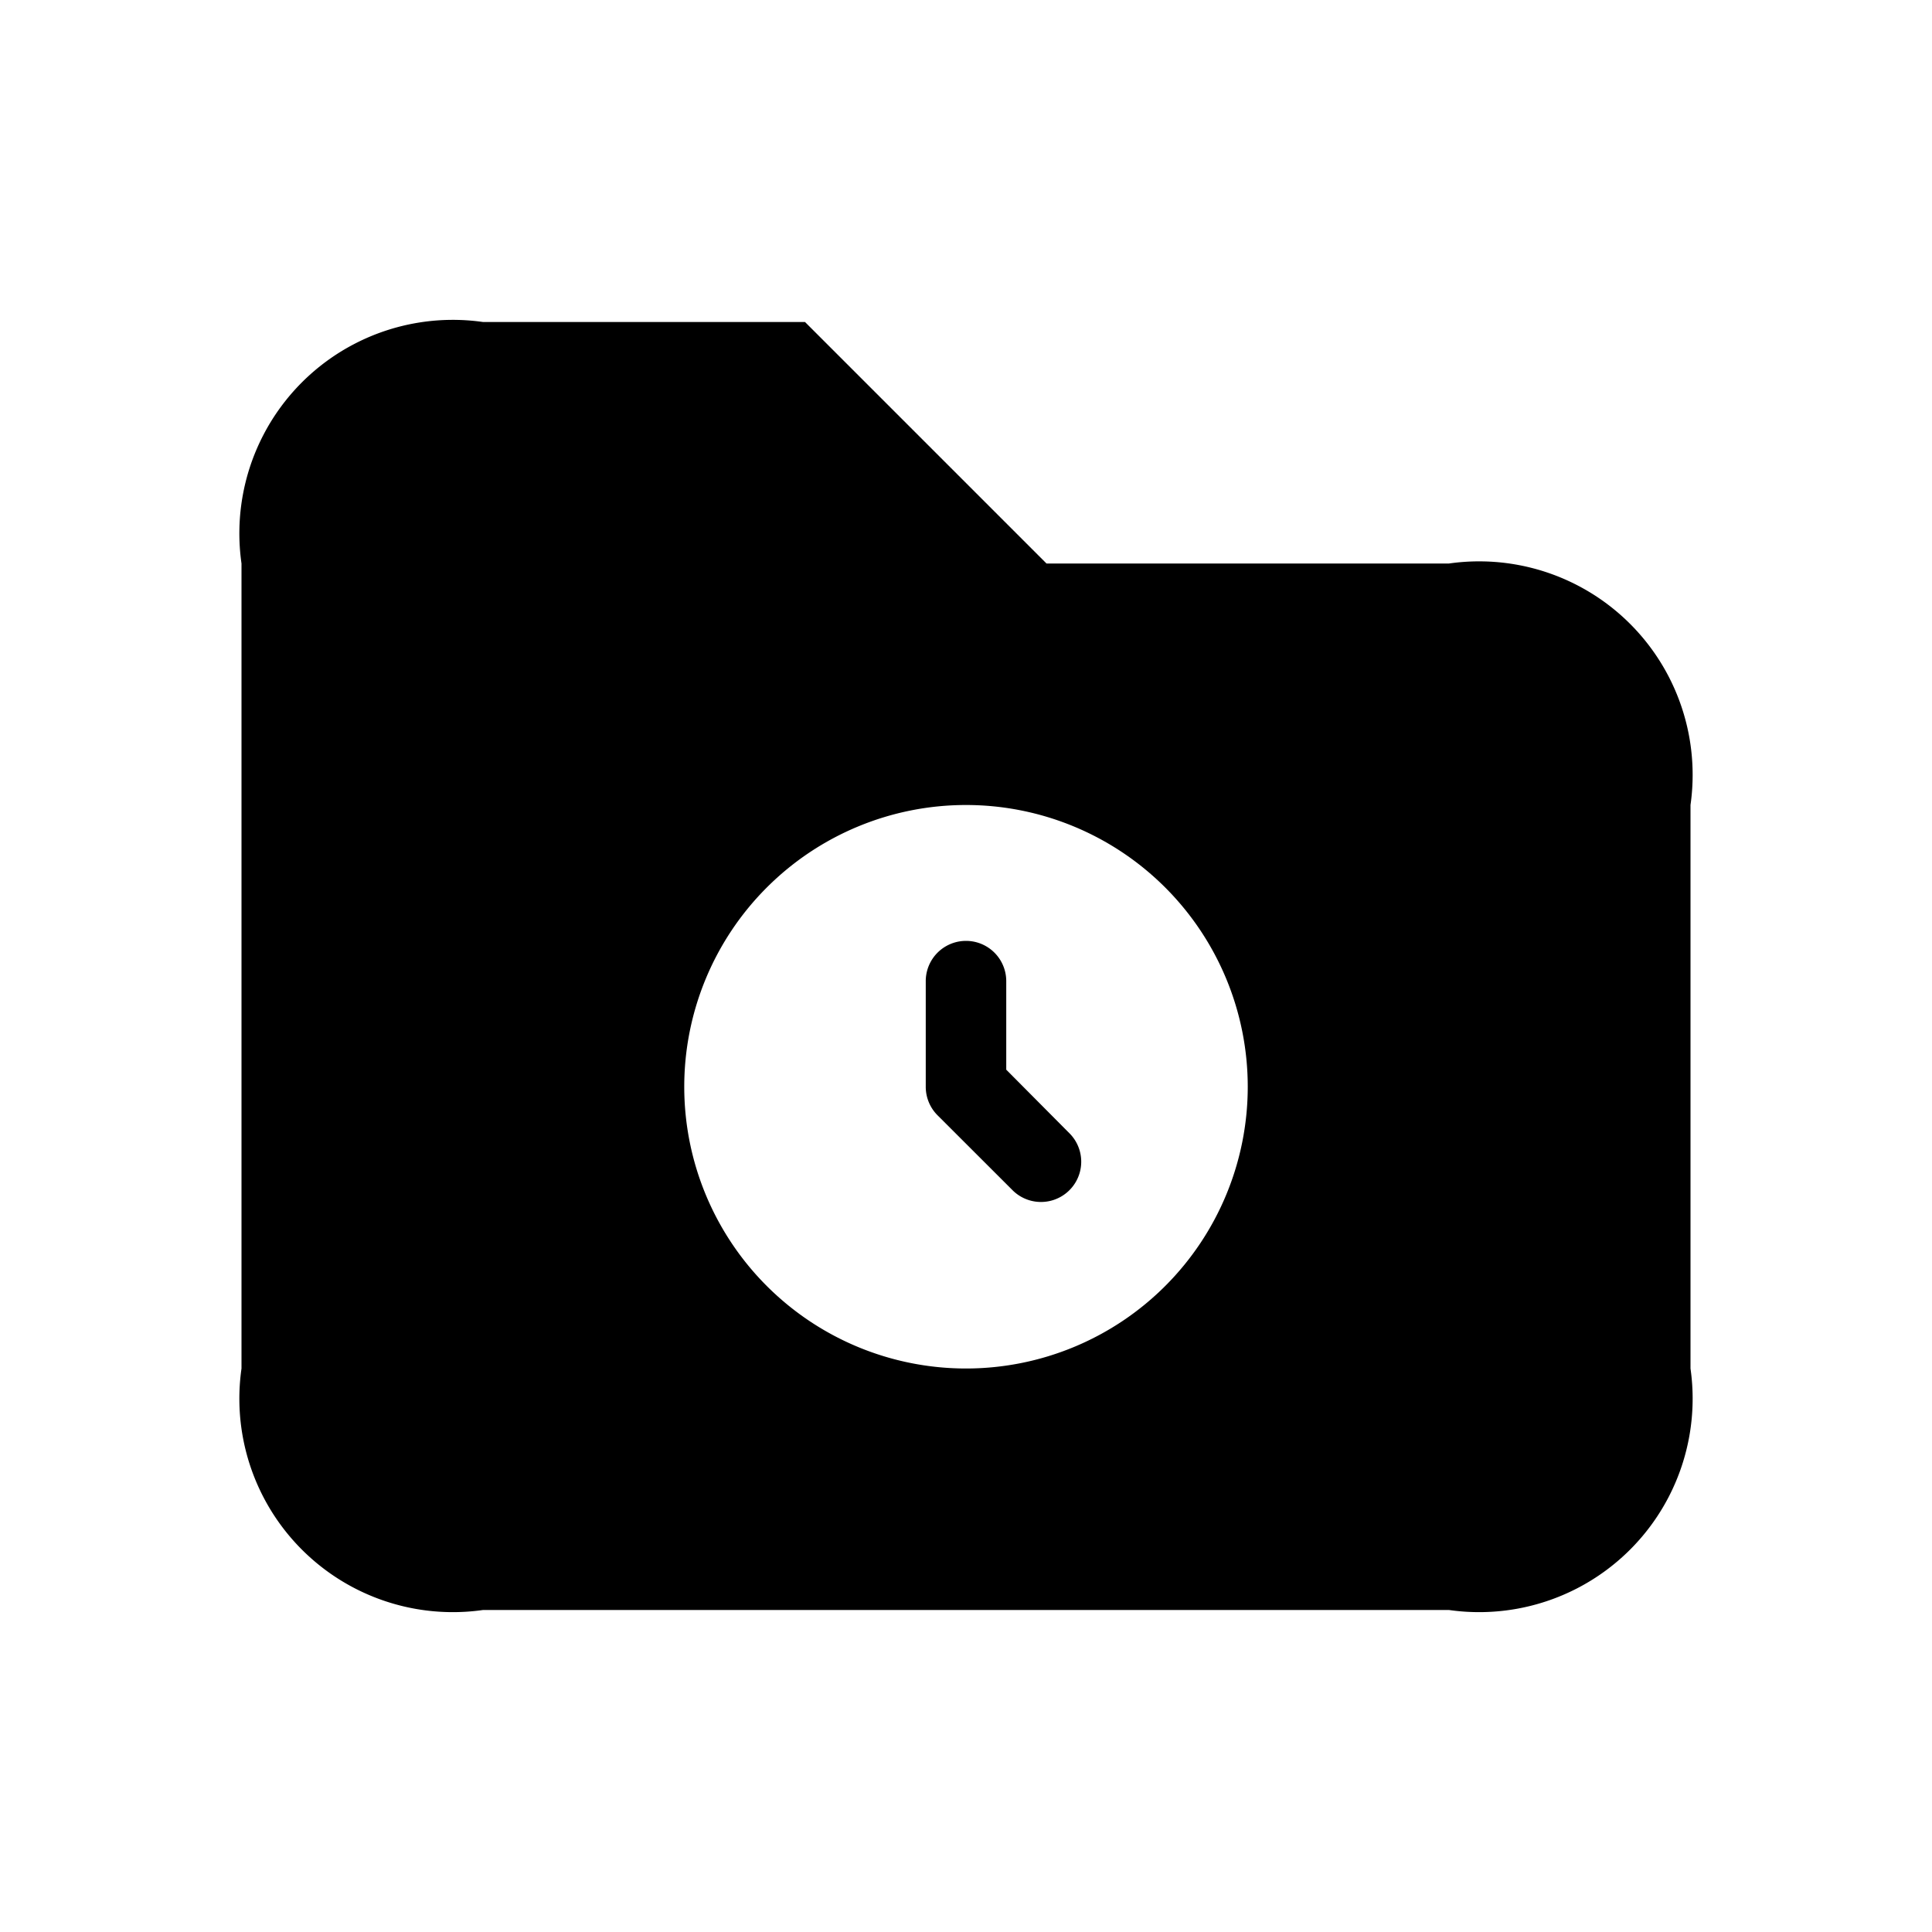 <svg id="Layer" xmlns="http://www.w3.org/2000/svg" viewBox="0 0 24 24"><path id="folder-clock" class="cls-1" d="M13.291,14.084a.5.5,0,0,1-.707.707l-.938-.937A.5.5,0,0,1,11.5,13.5V12.188a.5.5,0,0,1,1,0v1.1ZM21,10v7a2.652,2.652,0,0,1-3,3H6a2.652,2.652,0,0,1-3-3V7A2.652,2.652,0,0,1,6,4h4l3,3h5A2.652,2.652,0,0,1,21,10Zm-5.5,3.5A3.5,3.5,0,1,0,12,17,3.5,3.5,0,0,0,15.5,13.5Z"/></svg>